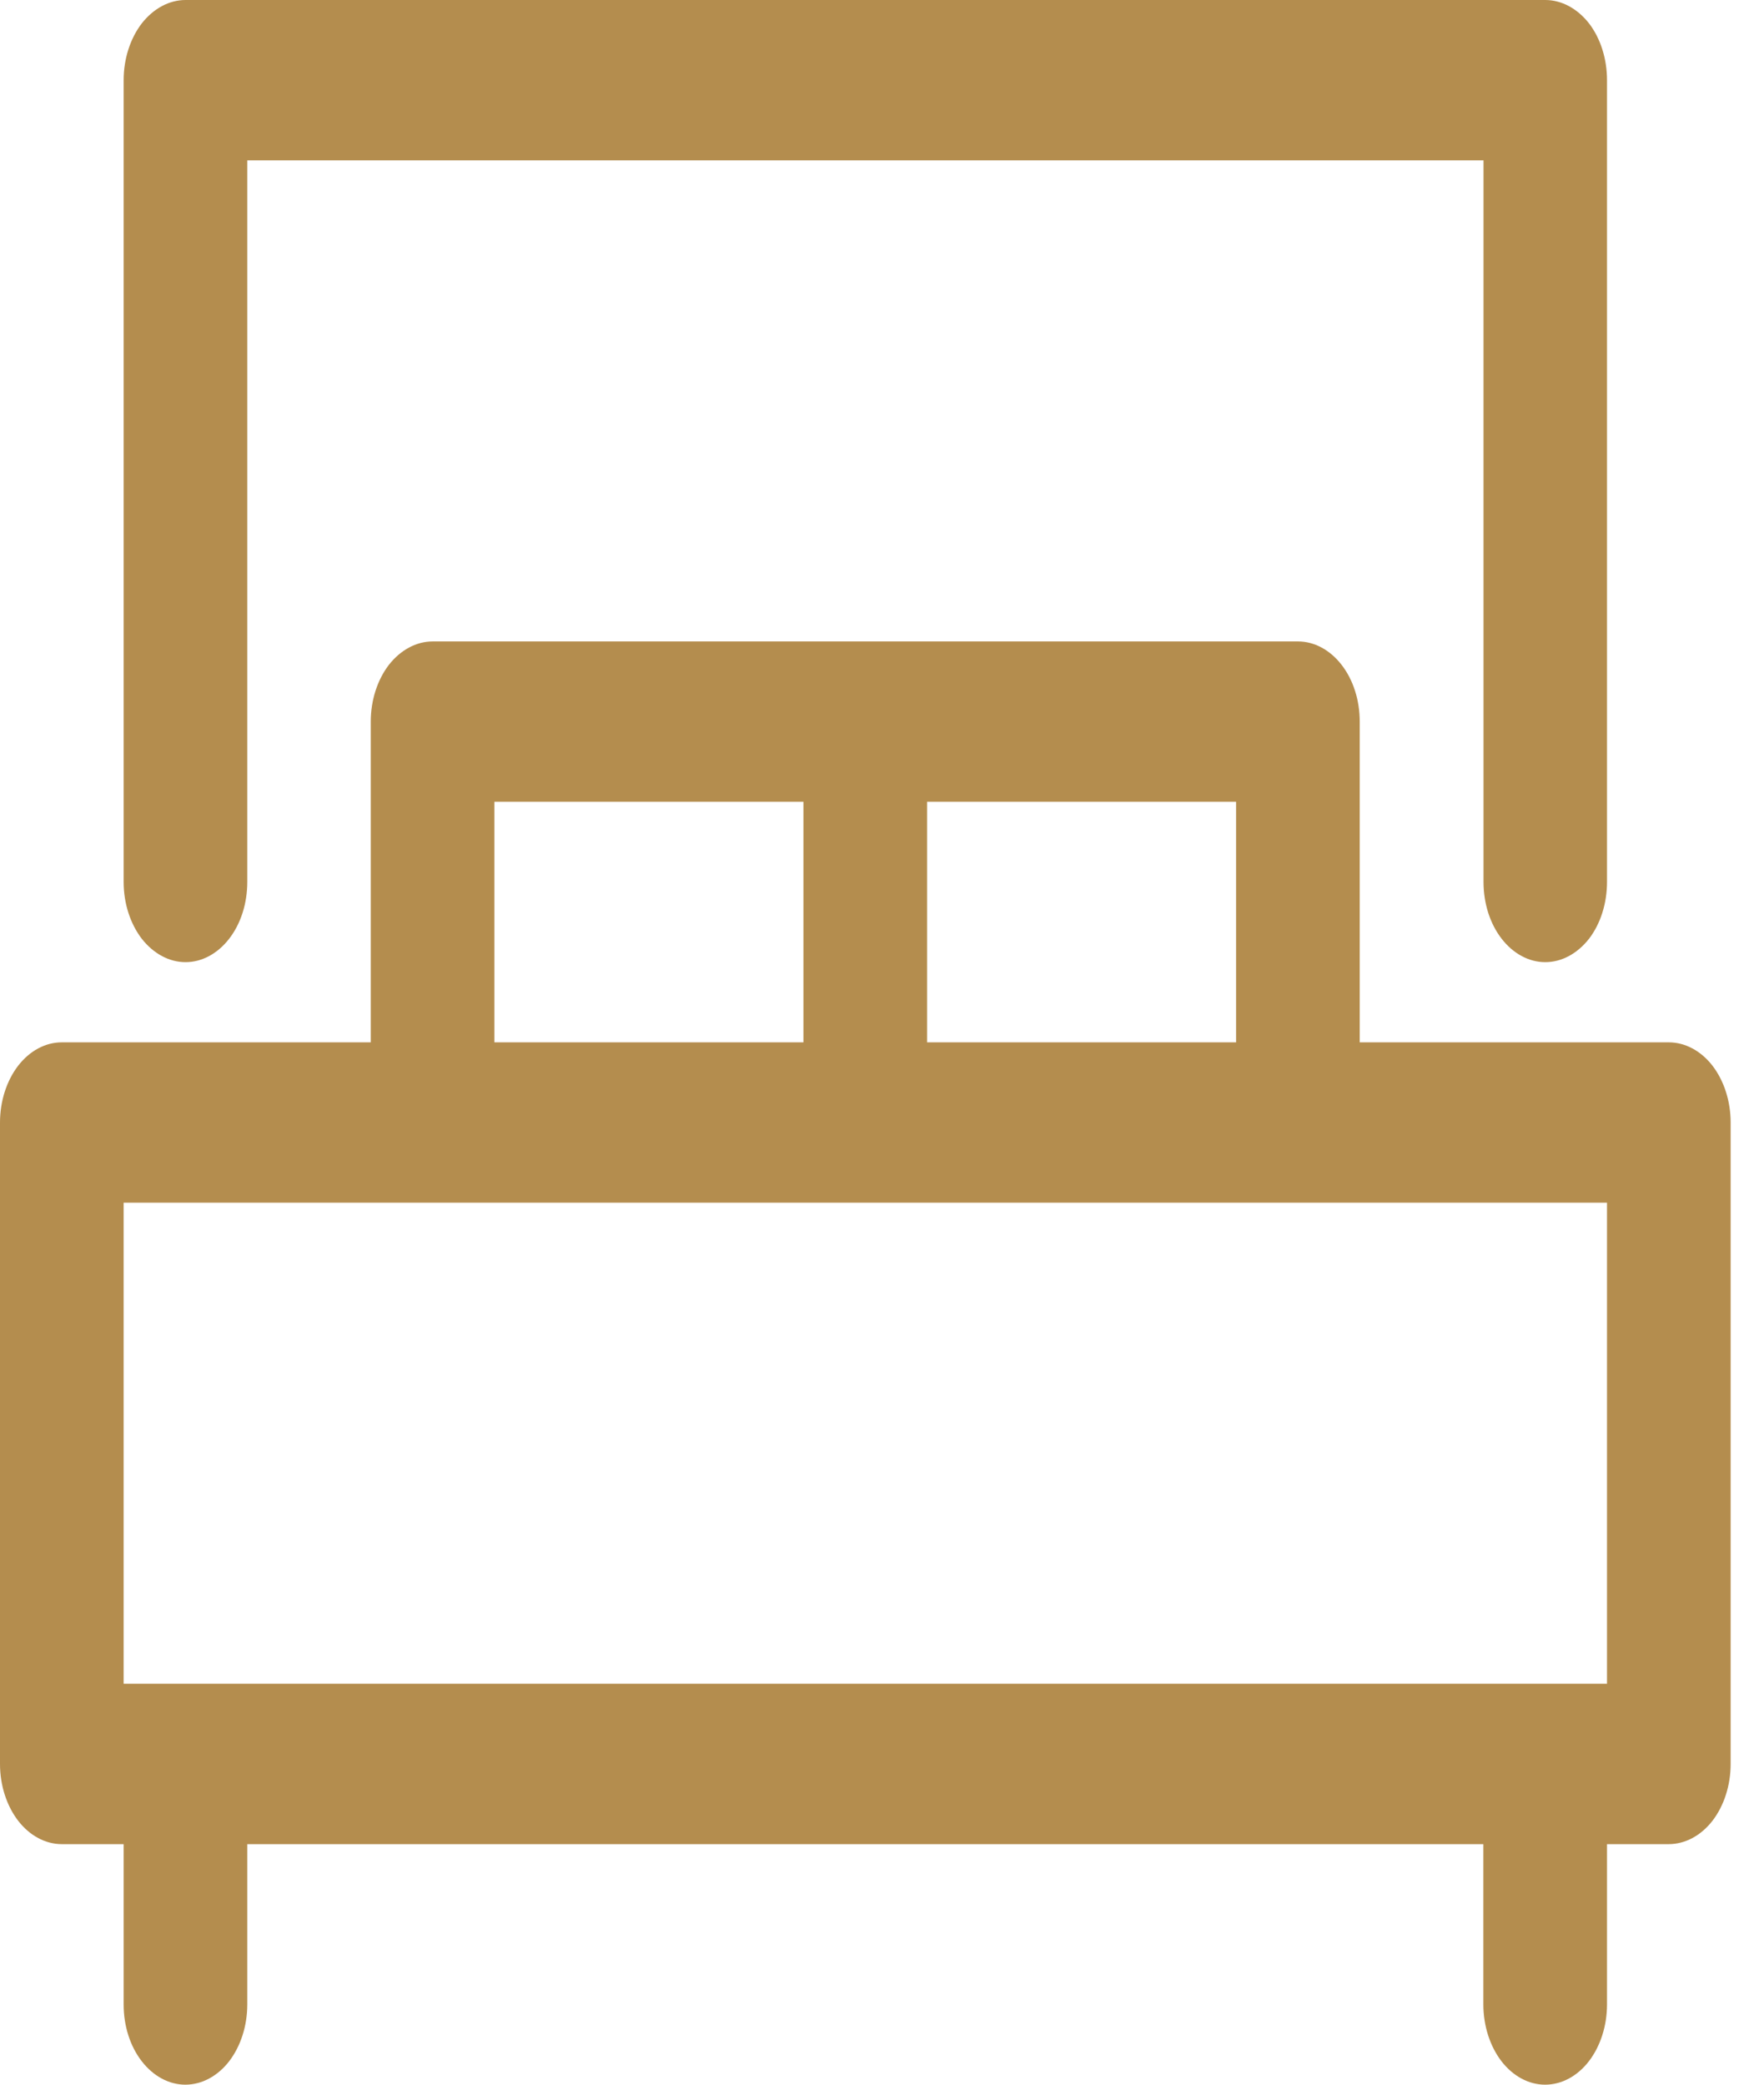 <svg width="11" height="13" viewBox="0 0 11 13" fill="none" xmlns="http://www.w3.org/2000/svg">
<path d="M10.406 6.5H8.479V4.5C8.479 4.367 8.439 4.24 8.366 4.146C8.294 4.053 8.196 4 8.094 4H2.698C2.596 4 2.498 4.053 2.425 4.146C2.353 4.24 2.312 4.367 2.312 4.5V6.5H0.385C0.283 6.5 0.185 6.553 0.113 6.646C0.041 6.74 0 6.867 0 7V11C0 11.133 0.041 11.26 0.113 11.354C0.185 11.447 0.283 11.5 0.385 11.5H0.771V12.5C0.771 12.633 0.811 12.76 0.884 12.854C0.956 12.947 1.054 13 1.156 13C1.258 13 1.357 12.947 1.429 12.854C1.501 12.76 1.542 12.633 1.542 12.5V11.5H9.25V12.5C9.25 12.633 9.291 12.76 9.363 12.854C9.435 12.947 9.533 13 9.635 13C9.738 13 9.836 12.947 9.908 12.854C9.98 12.76 10.021 12.633 10.021 12.5V11.5H10.406C10.508 11.5 10.607 11.447 10.679 11.354C10.751 11.26 10.792 11.133 10.792 11V7C10.792 6.867 10.751 6.74 10.679 6.646C10.607 6.553 10.508 6.5 10.406 6.5ZM7.708 6.5H5.781V5H7.708V6.5ZM3.083 5H5.01V6.5H3.083V5ZM10.021 10.5H0.771V7.5H10.021V10.5Z" fill="#B48D4E"/>
<path d="M1.157 6C1.259 6 1.357 5.947 1.429 5.854C1.502 5.76 1.542 5.633 1.542 5.5V1H9.251V5.5C9.251 5.633 9.291 5.76 9.364 5.854C9.436 5.947 9.534 6 9.636 6C9.738 6 9.836 5.947 9.909 5.854C9.981 5.76 10.021 5.633 10.021 5.5V0.5C10.021 0.367 9.981 0.24 9.909 0.146C9.836 0.053 9.738 0 9.636 0H1.157C1.055 0 0.957 0.053 0.884 0.146C0.812 0.24 0.771 0.367 0.771 0.5V5.5C0.771 5.633 0.812 5.76 0.884 5.854C0.957 5.947 1.055 6 1.157 6Z" fill="#B48D4E"/>
</svg>

